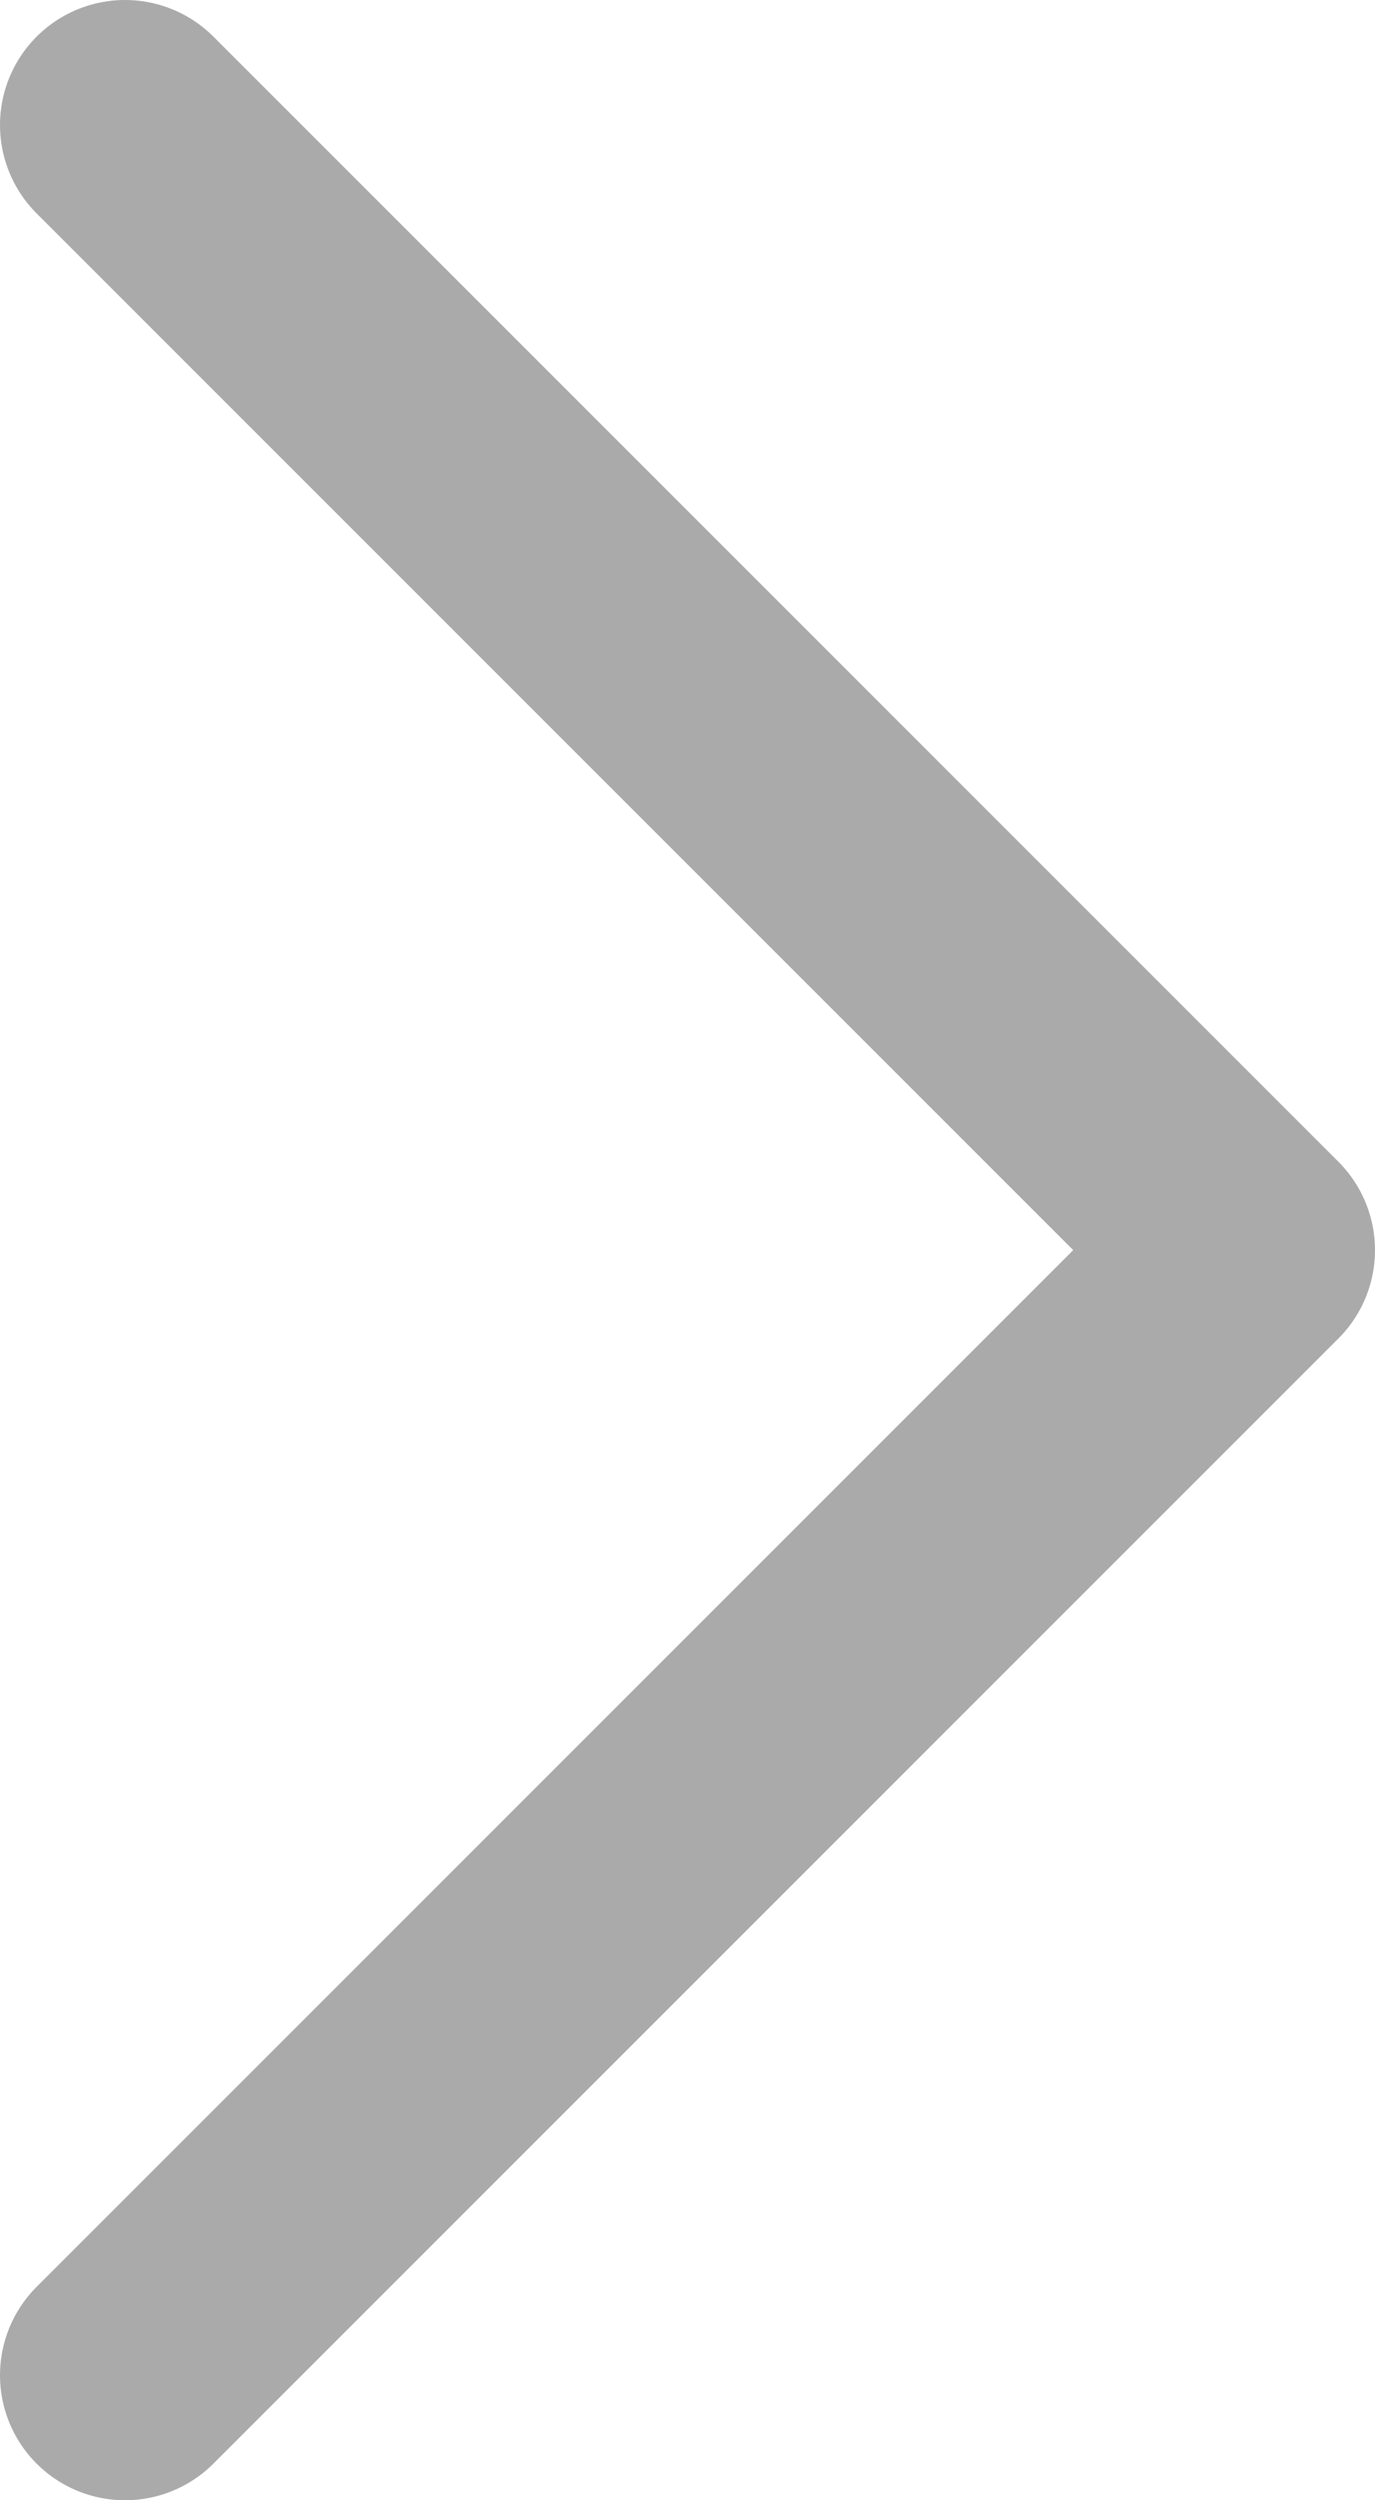 <svg width="22" height="40" viewBox="0 0 22 40" fill="none" xmlns="http://www.w3.org/2000/svg">
<path d="M2 2L20 20L2 38" stroke="#AAAAAA" stroke-width="4" stroke-linecap="round" stroke-linejoin="round"/>
</svg>
